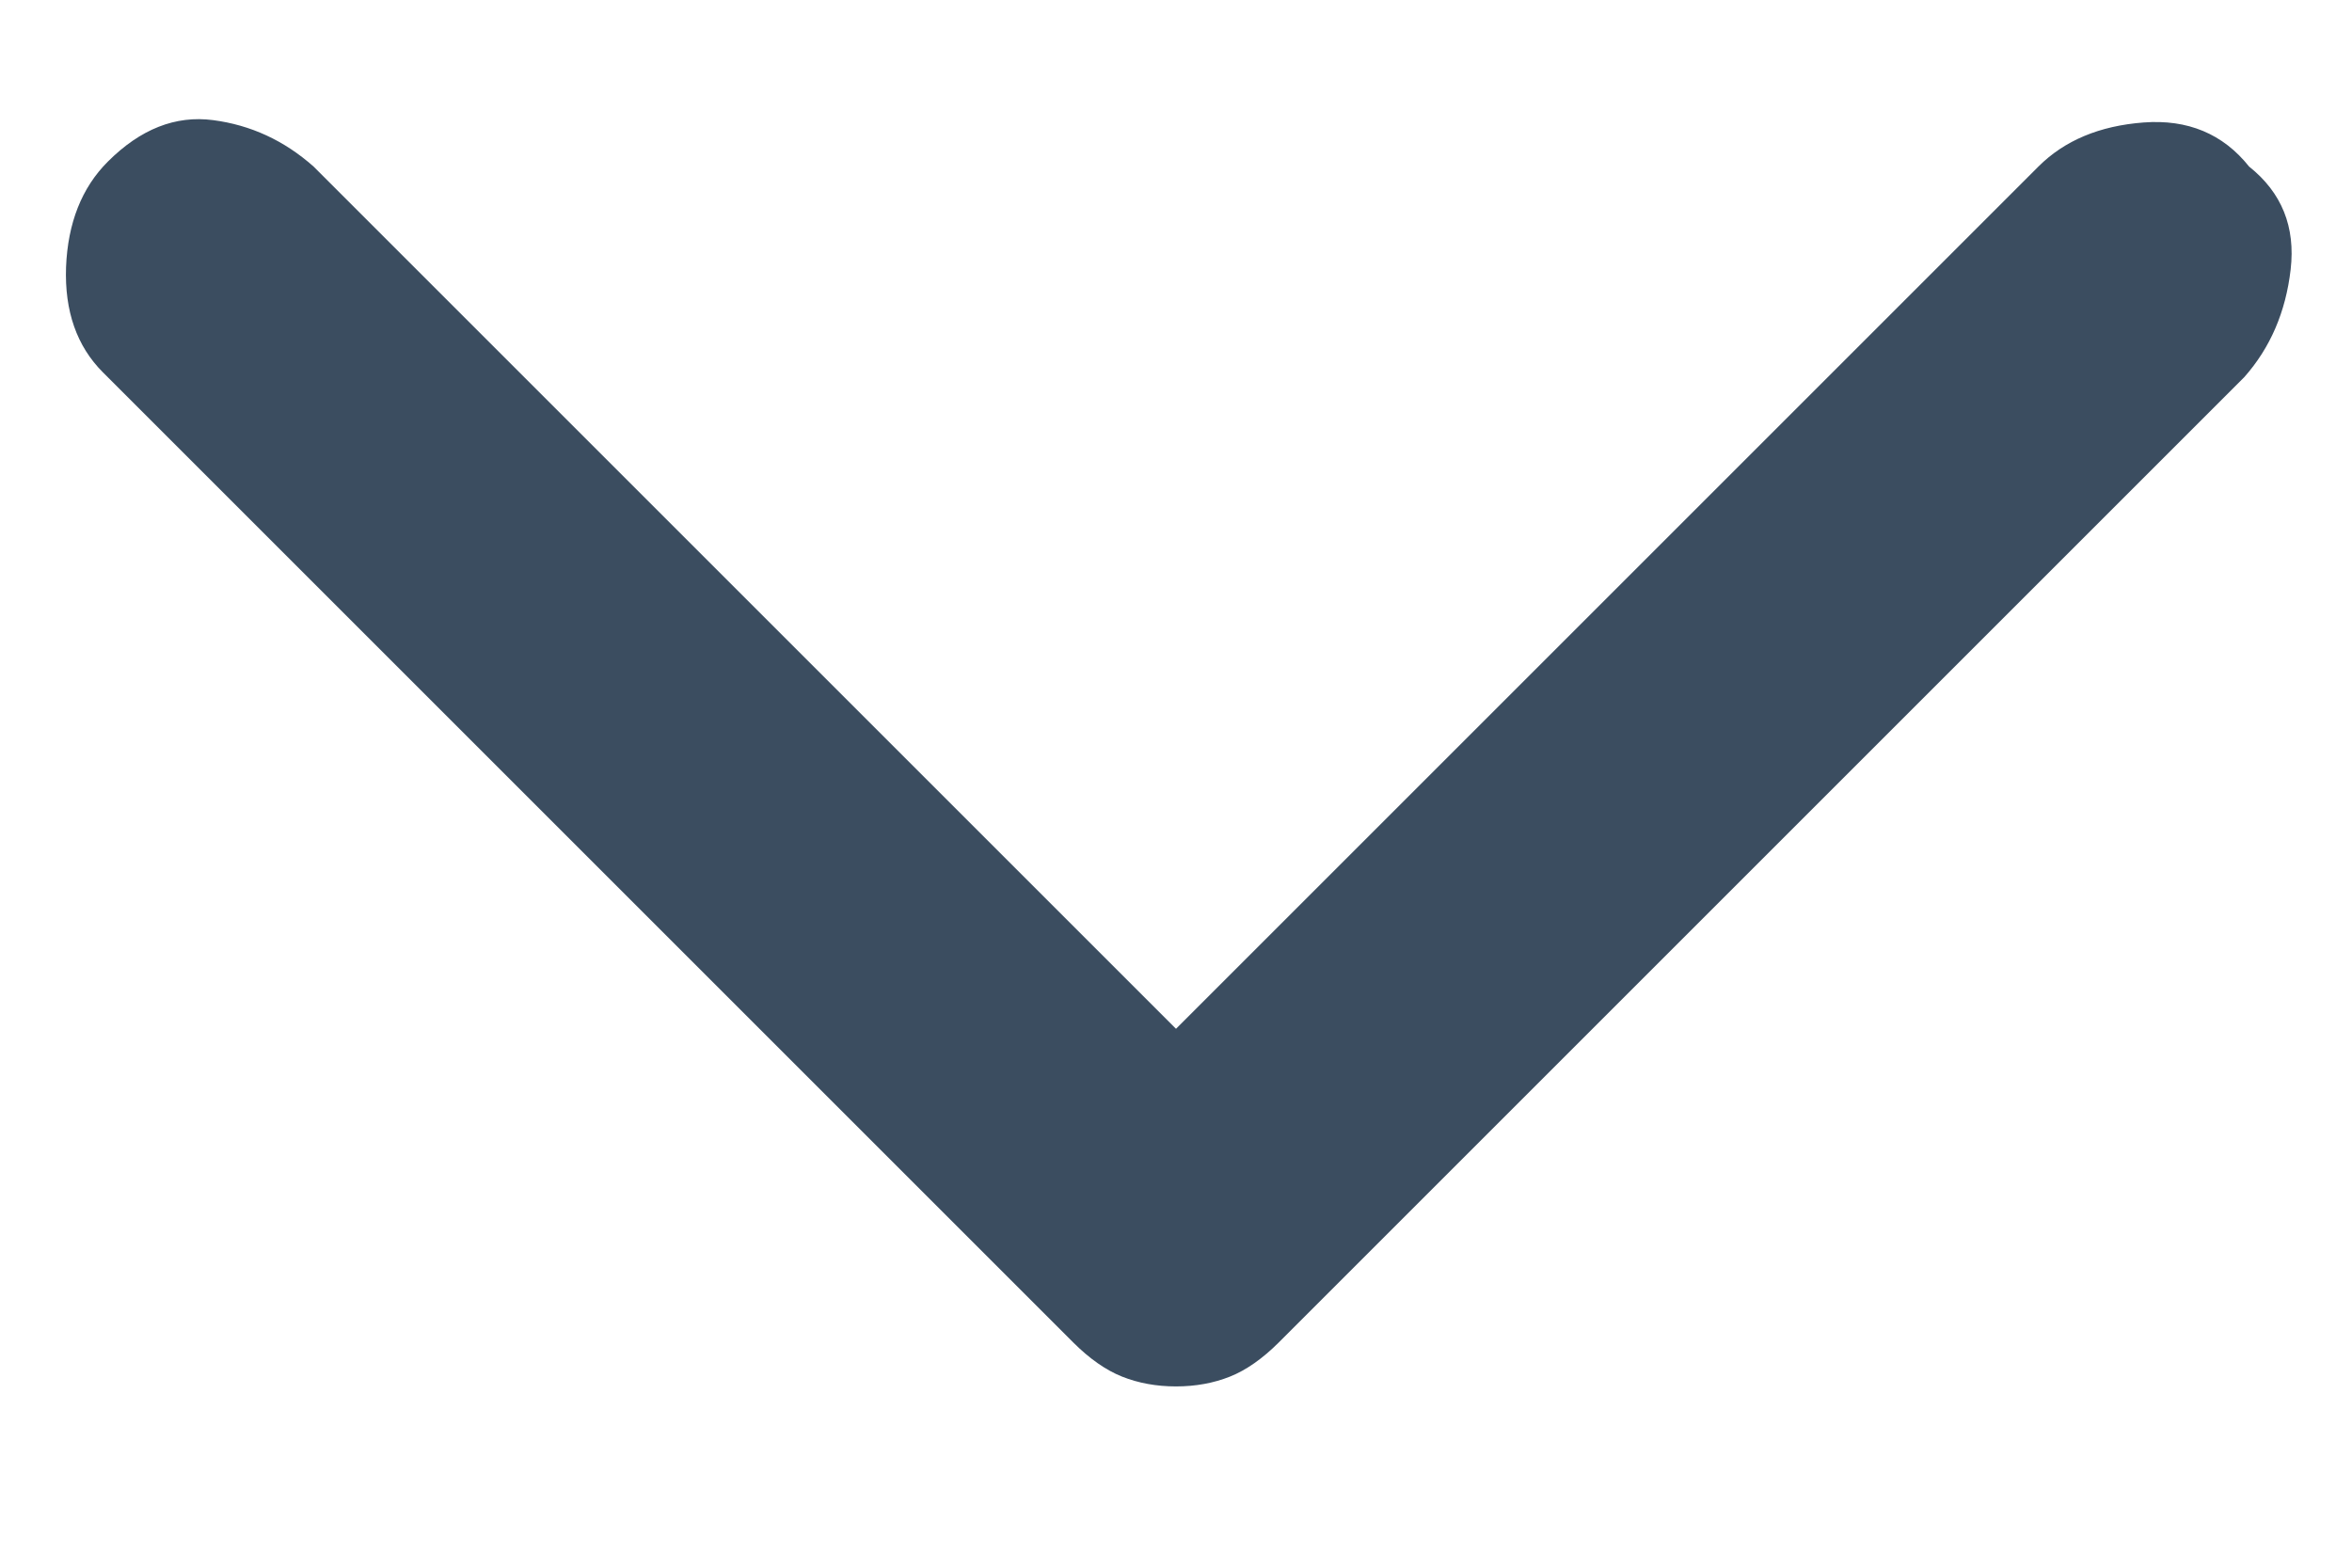 <svg width="12" height="8" viewBox="0 0 12 8" fill="none" xmlns="http://www.w3.org/2000/svg">
<path d="M6 7.075C5.9 7.075 5.808 7.058 5.725 7.025C5.642 6.992 5.558 6.933 5.475 6.85L0.525 1.9C0.392 1.767 0.329 1.588 0.337 1.363C0.346 1.138 0.417 0.958 0.55 0.825C0.717 0.658 0.896 0.588 1.087 0.613C1.279 0.638 1.45 0.717 1.6 0.85L6 5.25L10.4 0.85C10.533 0.717 10.712 0.642 10.937 0.625C11.162 0.608 11.342 0.683 11.475 0.85C11.642 0.983 11.712 1.158 11.687 1.375C11.662 1.592 11.583 1.775 11.45 1.925L6.525 6.85C6.442 6.933 6.358 6.992 6.275 7.025C6.192 7.058 6.1 7.075 6 7.075Z" fill="#3B4D60"/>
</svg>
